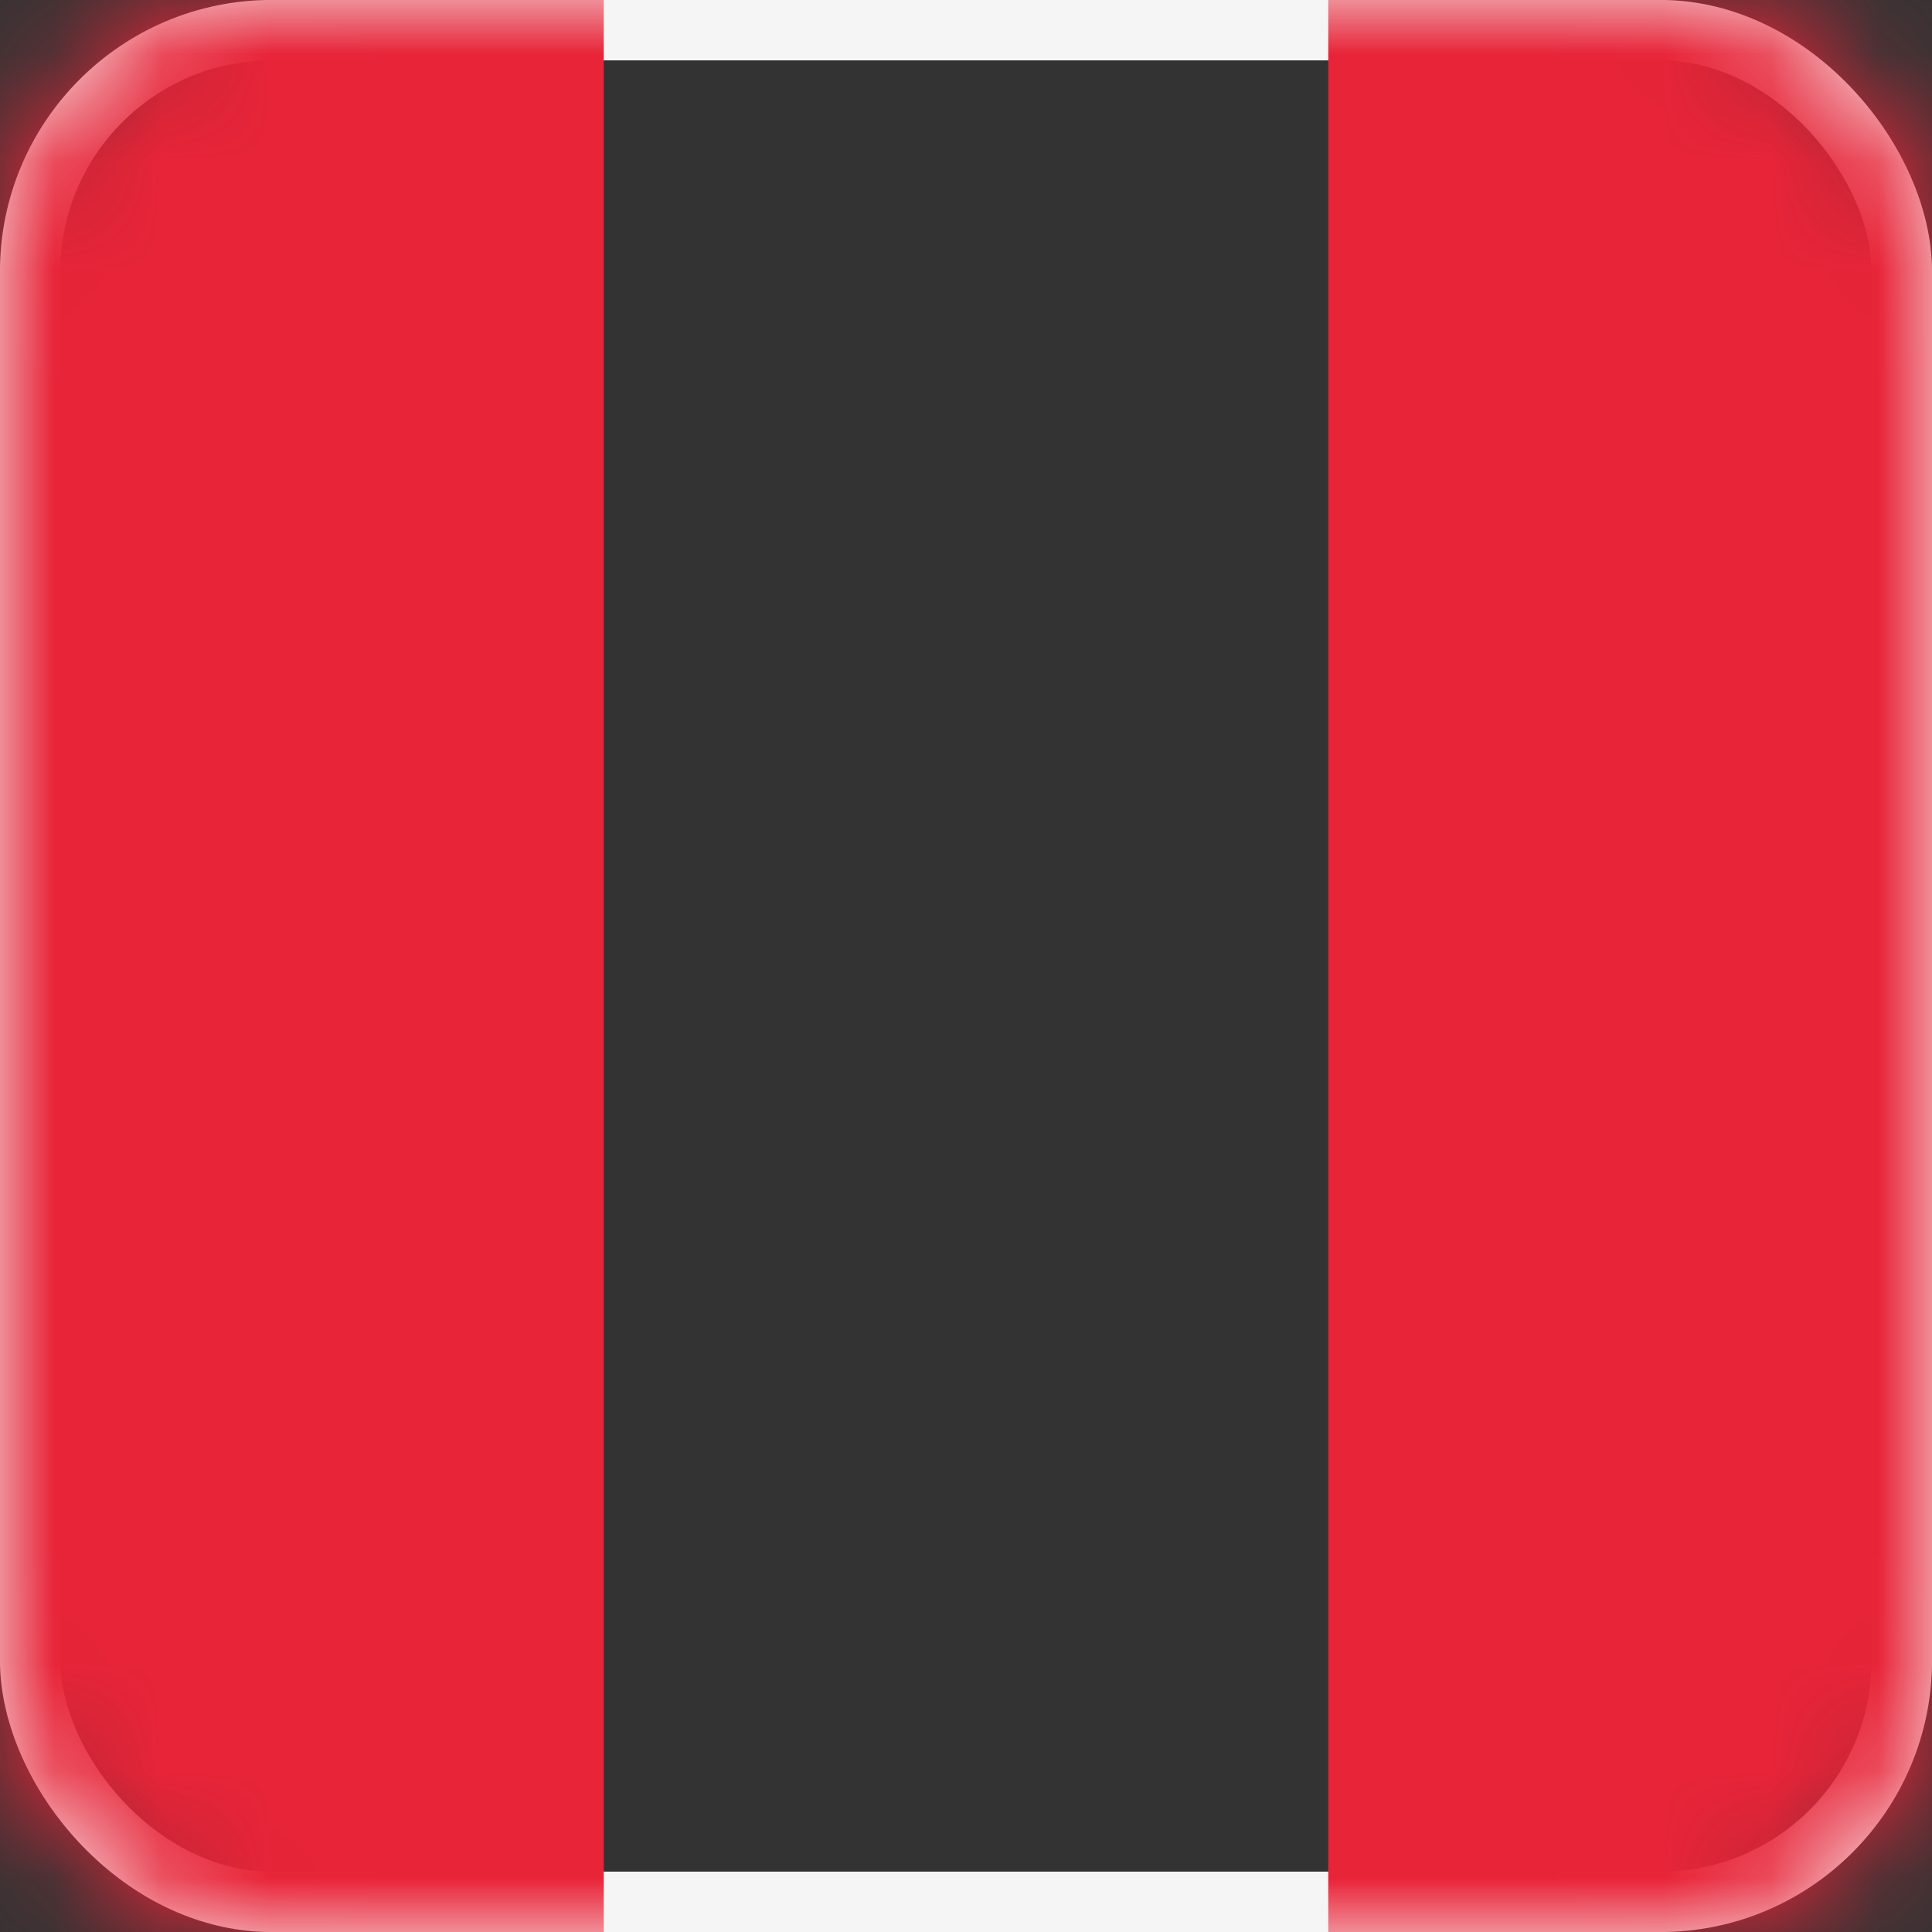 <svg xmlns="http://www.w3.org/2000/svg" xmlns:xlink="http://www.w3.org/1999/xlink" width="18" height="18" viewBox="0 0 18 18">
    <rect x="0" y="0" width="18" height="18" fill="#333333" stroke="none"/>
    <defs>
        <rect id="prefix__a" width="18" height="18" x="0" y="0" rx="2.25"/>
    </defs>
    <g fill="none" fill-rule="evenodd">
        <mask id="prefix__b" fill="#fff">
            <use xlink:href="#prefix__a"/>
        </mask>
        <rect width="17.438" height="17.438" x=".281" y=".281" stroke="#F5F5F5" stroke-width=".563" rx="2.25"/>
        <path fill="#E82438" d="M12.375 0H18V18H12.375zM0 0H5.625V18H0z" mask="url(#prefix__b)"/>
    </g>
</svg>
